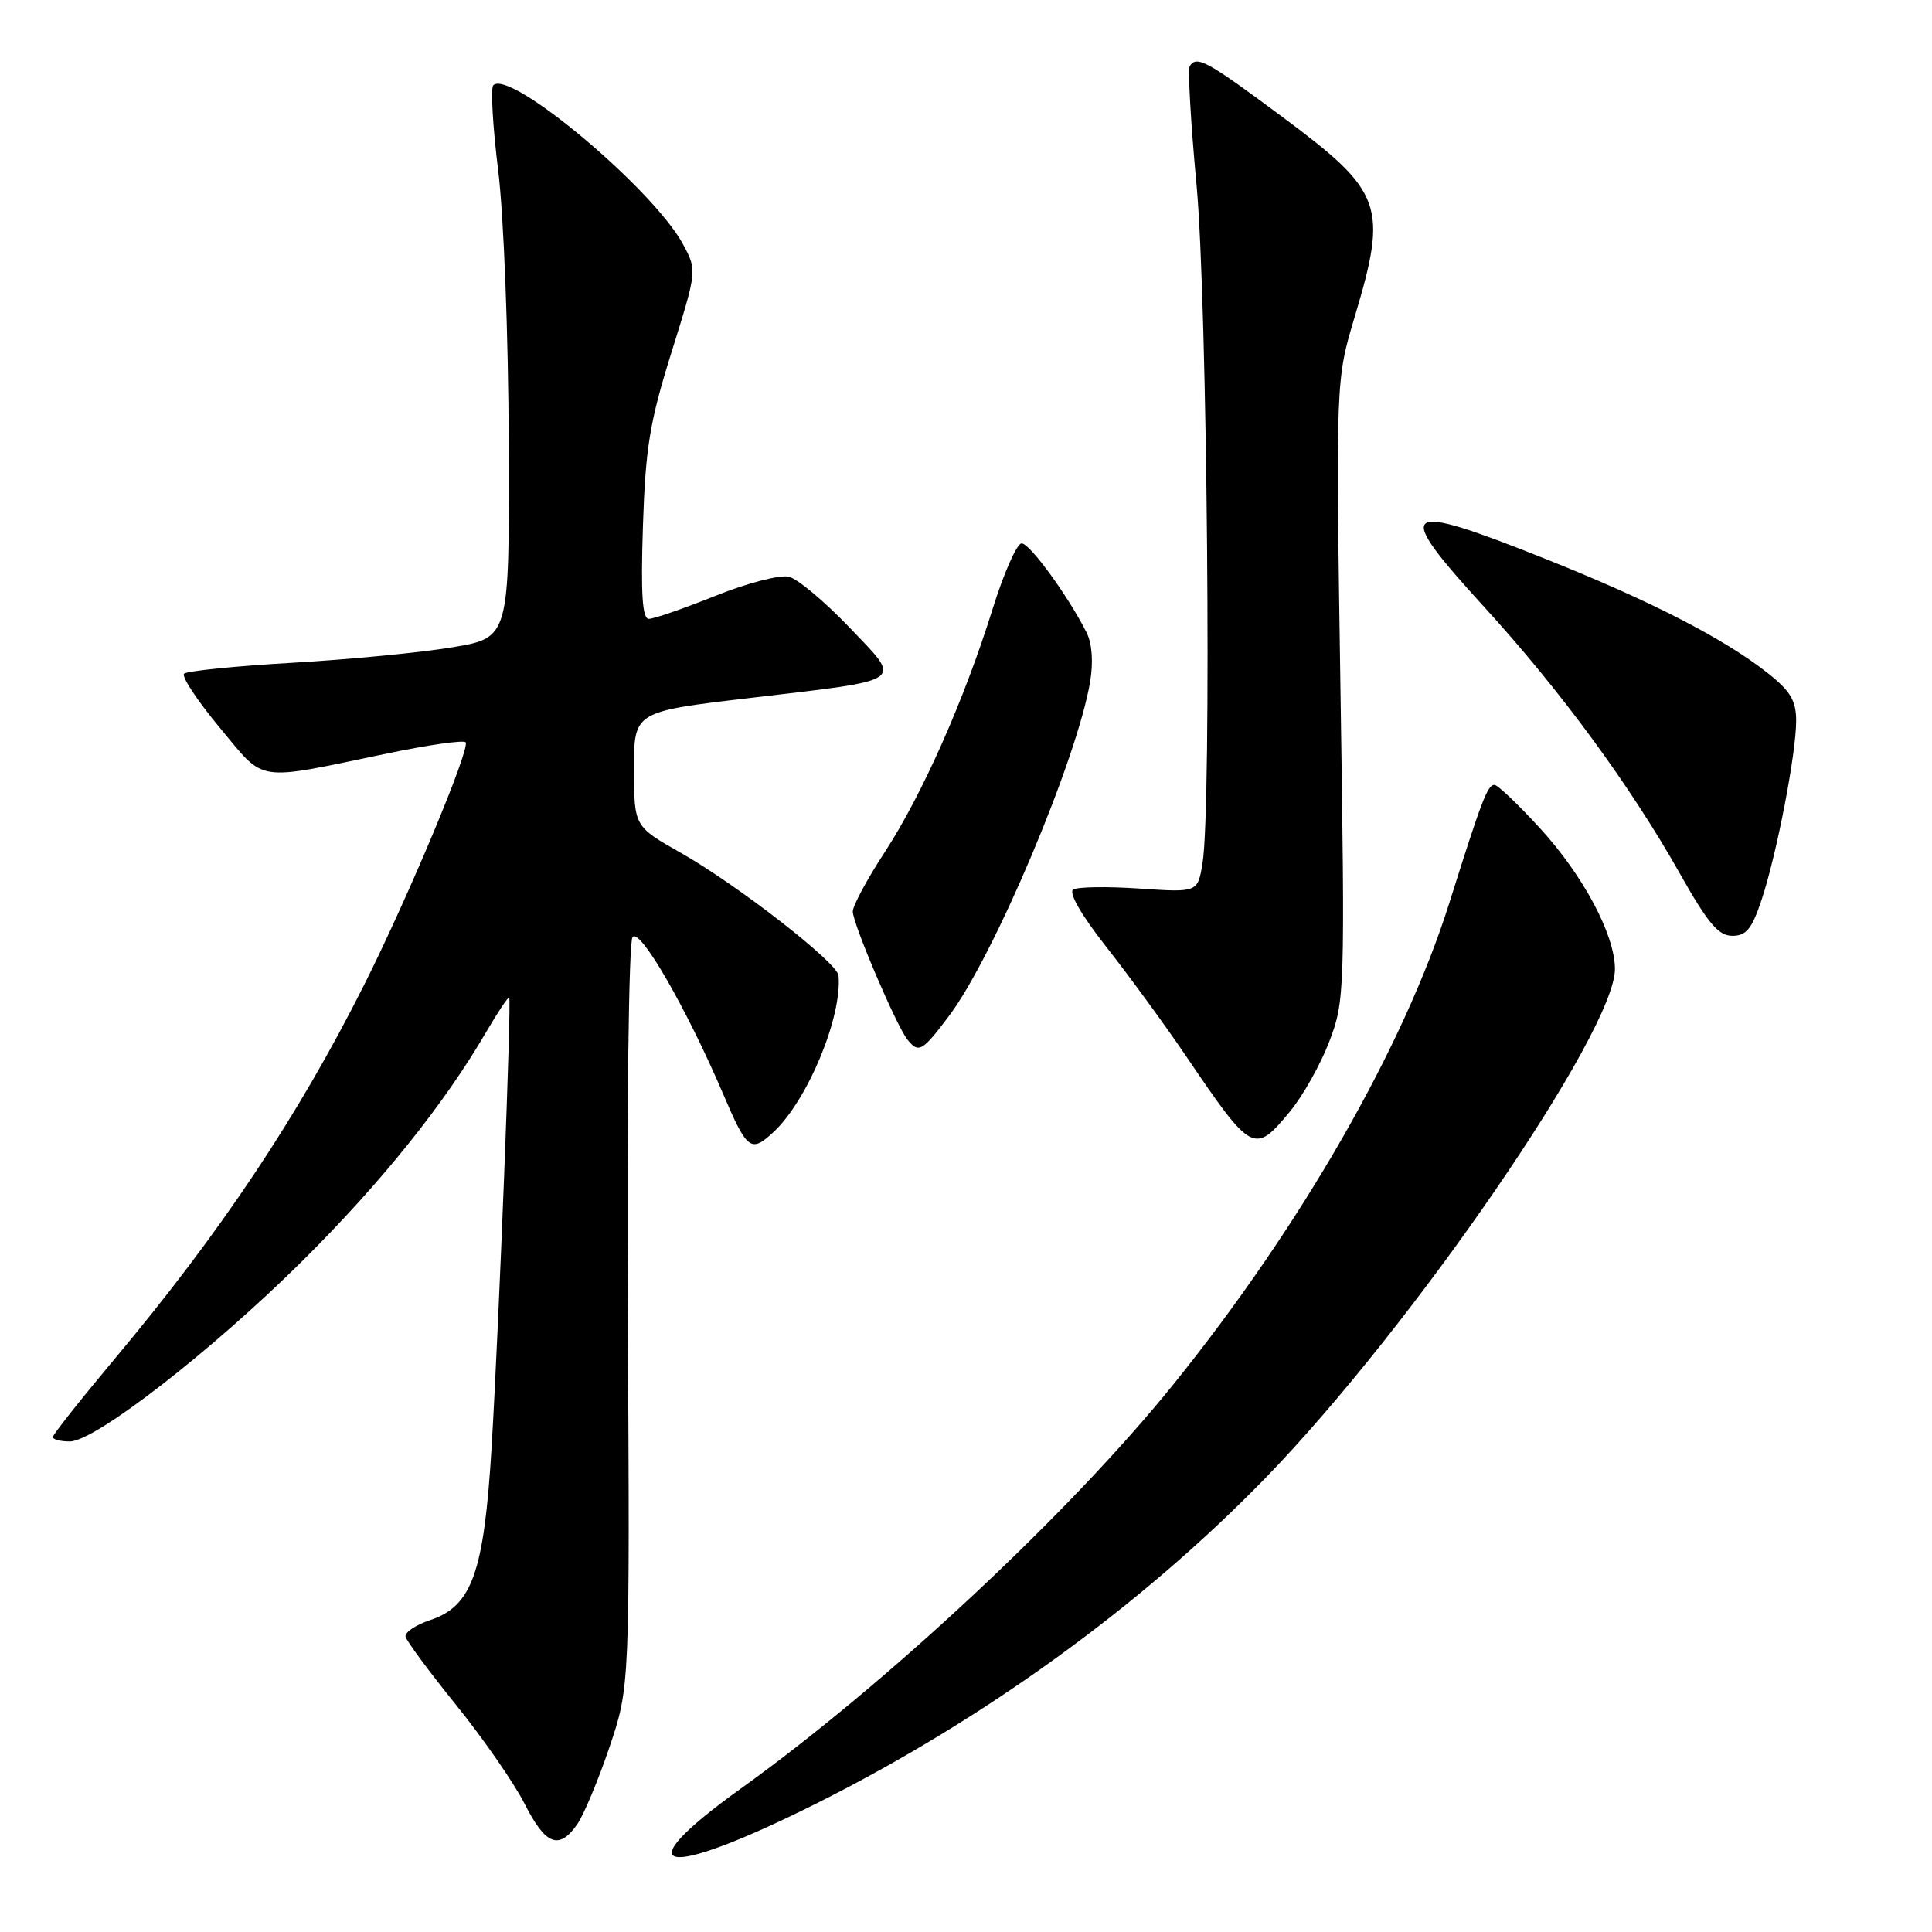 <?xml version="1.0" encoding="UTF-8" standalone="no"?>
<!DOCTYPE svg PUBLIC "-//W3C//DTD SVG 1.1//EN" "http://www.w3.org/Graphics/SVG/1.1/DTD/svg11.dtd" >
<svg xmlns="http://www.w3.org/2000/svg" xmlns:xlink="http://www.w3.org/1999/xlink" version="1.1" viewBox="0 0 256 256">
 <g >
 <path fill="currentColor"
d=" M 108.16 238.98 C 130.41 227.84 151.24 212.75 167.66 195.86 C 187.09 175.87 214.02 136.65 213.99 128.38 C 213.97 123.86 209.80 116.02 204.06 109.75 C 201.17 106.59 198.45 104.00 198.02 104.00 C 197.10 104.00 196.32 106.06 192.02 119.72 C 186.03 138.70 172.39 162.48 155.43 183.50 C 141.76 200.44 117.43 223.17 98.16 237.00 C 82.53 248.22 87.66 249.23 108.16 238.98 Z  M 76.47 241.75 C 77.34 240.51 79.27 235.90 80.76 231.50 C 83.46 223.50 83.46 223.50 83.19 174.50 C 83.04 147.00 83.31 124.92 83.81 124.18 C 84.74 122.81 90.95 133.56 95.84 145.00 C 99.01 152.43 99.51 152.80 102.53 149.97 C 107.04 145.74 111.60 134.73 111.11 129.26 C 110.96 127.56 97.72 117.26 90.20 113.00 C 84.02 109.50 84.02 109.50 84.01 101.90 C 84.00 94.30 84.00 94.30 99.25 92.50 C 120.41 90.00 119.62 90.55 112.54 83.12 C 109.30 79.73 105.70 76.71 104.54 76.42 C 103.37 76.13 99.02 77.25 94.80 78.95 C 90.60 80.63 86.63 82.00 85.98 82.00 C 85.11 82.00 84.90 78.75 85.19 69.75 C 85.53 59.31 86.09 55.90 88.98 46.67 C 92.37 35.84 92.37 35.84 90.51 32.38 C 86.55 25.04 67.55 9.11 65.36 11.30 C 65.00 11.67 65.29 16.74 66.01 22.58 C 66.75 28.55 67.36 44.38 67.41 58.84 C 67.50 84.50 67.50 84.50 60.00 85.76 C 55.88 86.46 46.33 87.38 38.78 87.82 C 31.23 88.25 24.76 88.91 24.39 89.27 C 24.03 89.64 26.15 92.85 29.11 96.41 C 35.26 103.79 33.56 103.52 51.31 99.84 C 56.71 98.71 61.38 98.05 61.69 98.35 C 62.39 99.05 54.20 118.64 48.28 130.44 C 39.50 147.92 29.26 163.28 15.10 180.17 C 10.65 185.49 7.00 190.10 7.00 190.42 C 7.00 190.74 8.01 191.00 9.25 191.00 C 12.60 191.00 28.08 178.99 40.11 167.04 C 50.50 156.72 58.88 146.28 64.45 136.70 C 65.99 134.07 67.34 132.04 67.47 132.20 C 67.79 132.63 66.13 175.07 65.15 191.61 C 64.14 208.35 62.57 212.81 57.00 214.67 C 55.08 215.31 53.61 216.30 53.74 216.87 C 53.87 217.45 56.90 221.54 60.48 225.97 C 64.05 230.40 68.12 236.27 69.51 239.01 C 72.28 244.48 74.06 245.18 76.47 241.75 Z  M 170.95 147.25 C 172.65 145.19 174.99 141.03 176.14 138.00 C 178.19 132.63 178.23 131.53 177.62 91.42 C 177.00 50.34 177.00 50.34 179.50 42.00 C 183.92 27.23 183.27 25.42 169.96 15.52 C 159.91 8.04 158.55 7.30 157.64 8.78 C 157.38 9.20 157.78 16.29 158.55 24.53 C 159.98 39.97 160.57 106.92 159.34 114.38 C 158.70 118.26 158.70 118.26 150.99 117.74 C 146.75 117.45 142.80 117.51 142.21 117.87 C 141.56 118.27 143.28 121.26 146.63 125.52 C 149.65 129.36 154.41 135.88 157.20 140.00 C 165.90 152.83 166.21 153.00 170.95 147.25 Z  M 125.74 134.63 C 131.70 126.72 142.73 100.59 144.45 90.32 C 144.88 87.74 144.71 85.27 143.98 83.82 C 141.54 78.98 136.46 72.00 135.37 72.00 C 134.75 72.00 133.01 75.92 131.52 80.71 C 127.76 92.77 122.20 105.30 117.21 112.95 C 114.89 116.50 113.00 120.02 113.00 120.78 C 113.00 122.39 118.77 135.91 120.24 137.75 C 121.73 139.60 122.20 139.34 125.74 134.63 Z  M 233.42 119.23 C 235.43 113.19 238.00 99.86 238.00 95.50 C 238.00 92.84 237.24 91.56 234.25 89.20 C 228.46 84.62 218.71 79.61 204.79 74.06 C 185.45 66.35 184.49 67.10 196.66 80.42 C 206.78 91.50 216.01 104.08 222.59 115.75 C 226.31 122.34 227.70 124.00 229.54 124.00 C 231.40 124.00 232.14 123.08 233.42 119.23 Z "/>
</g>
</svg>
